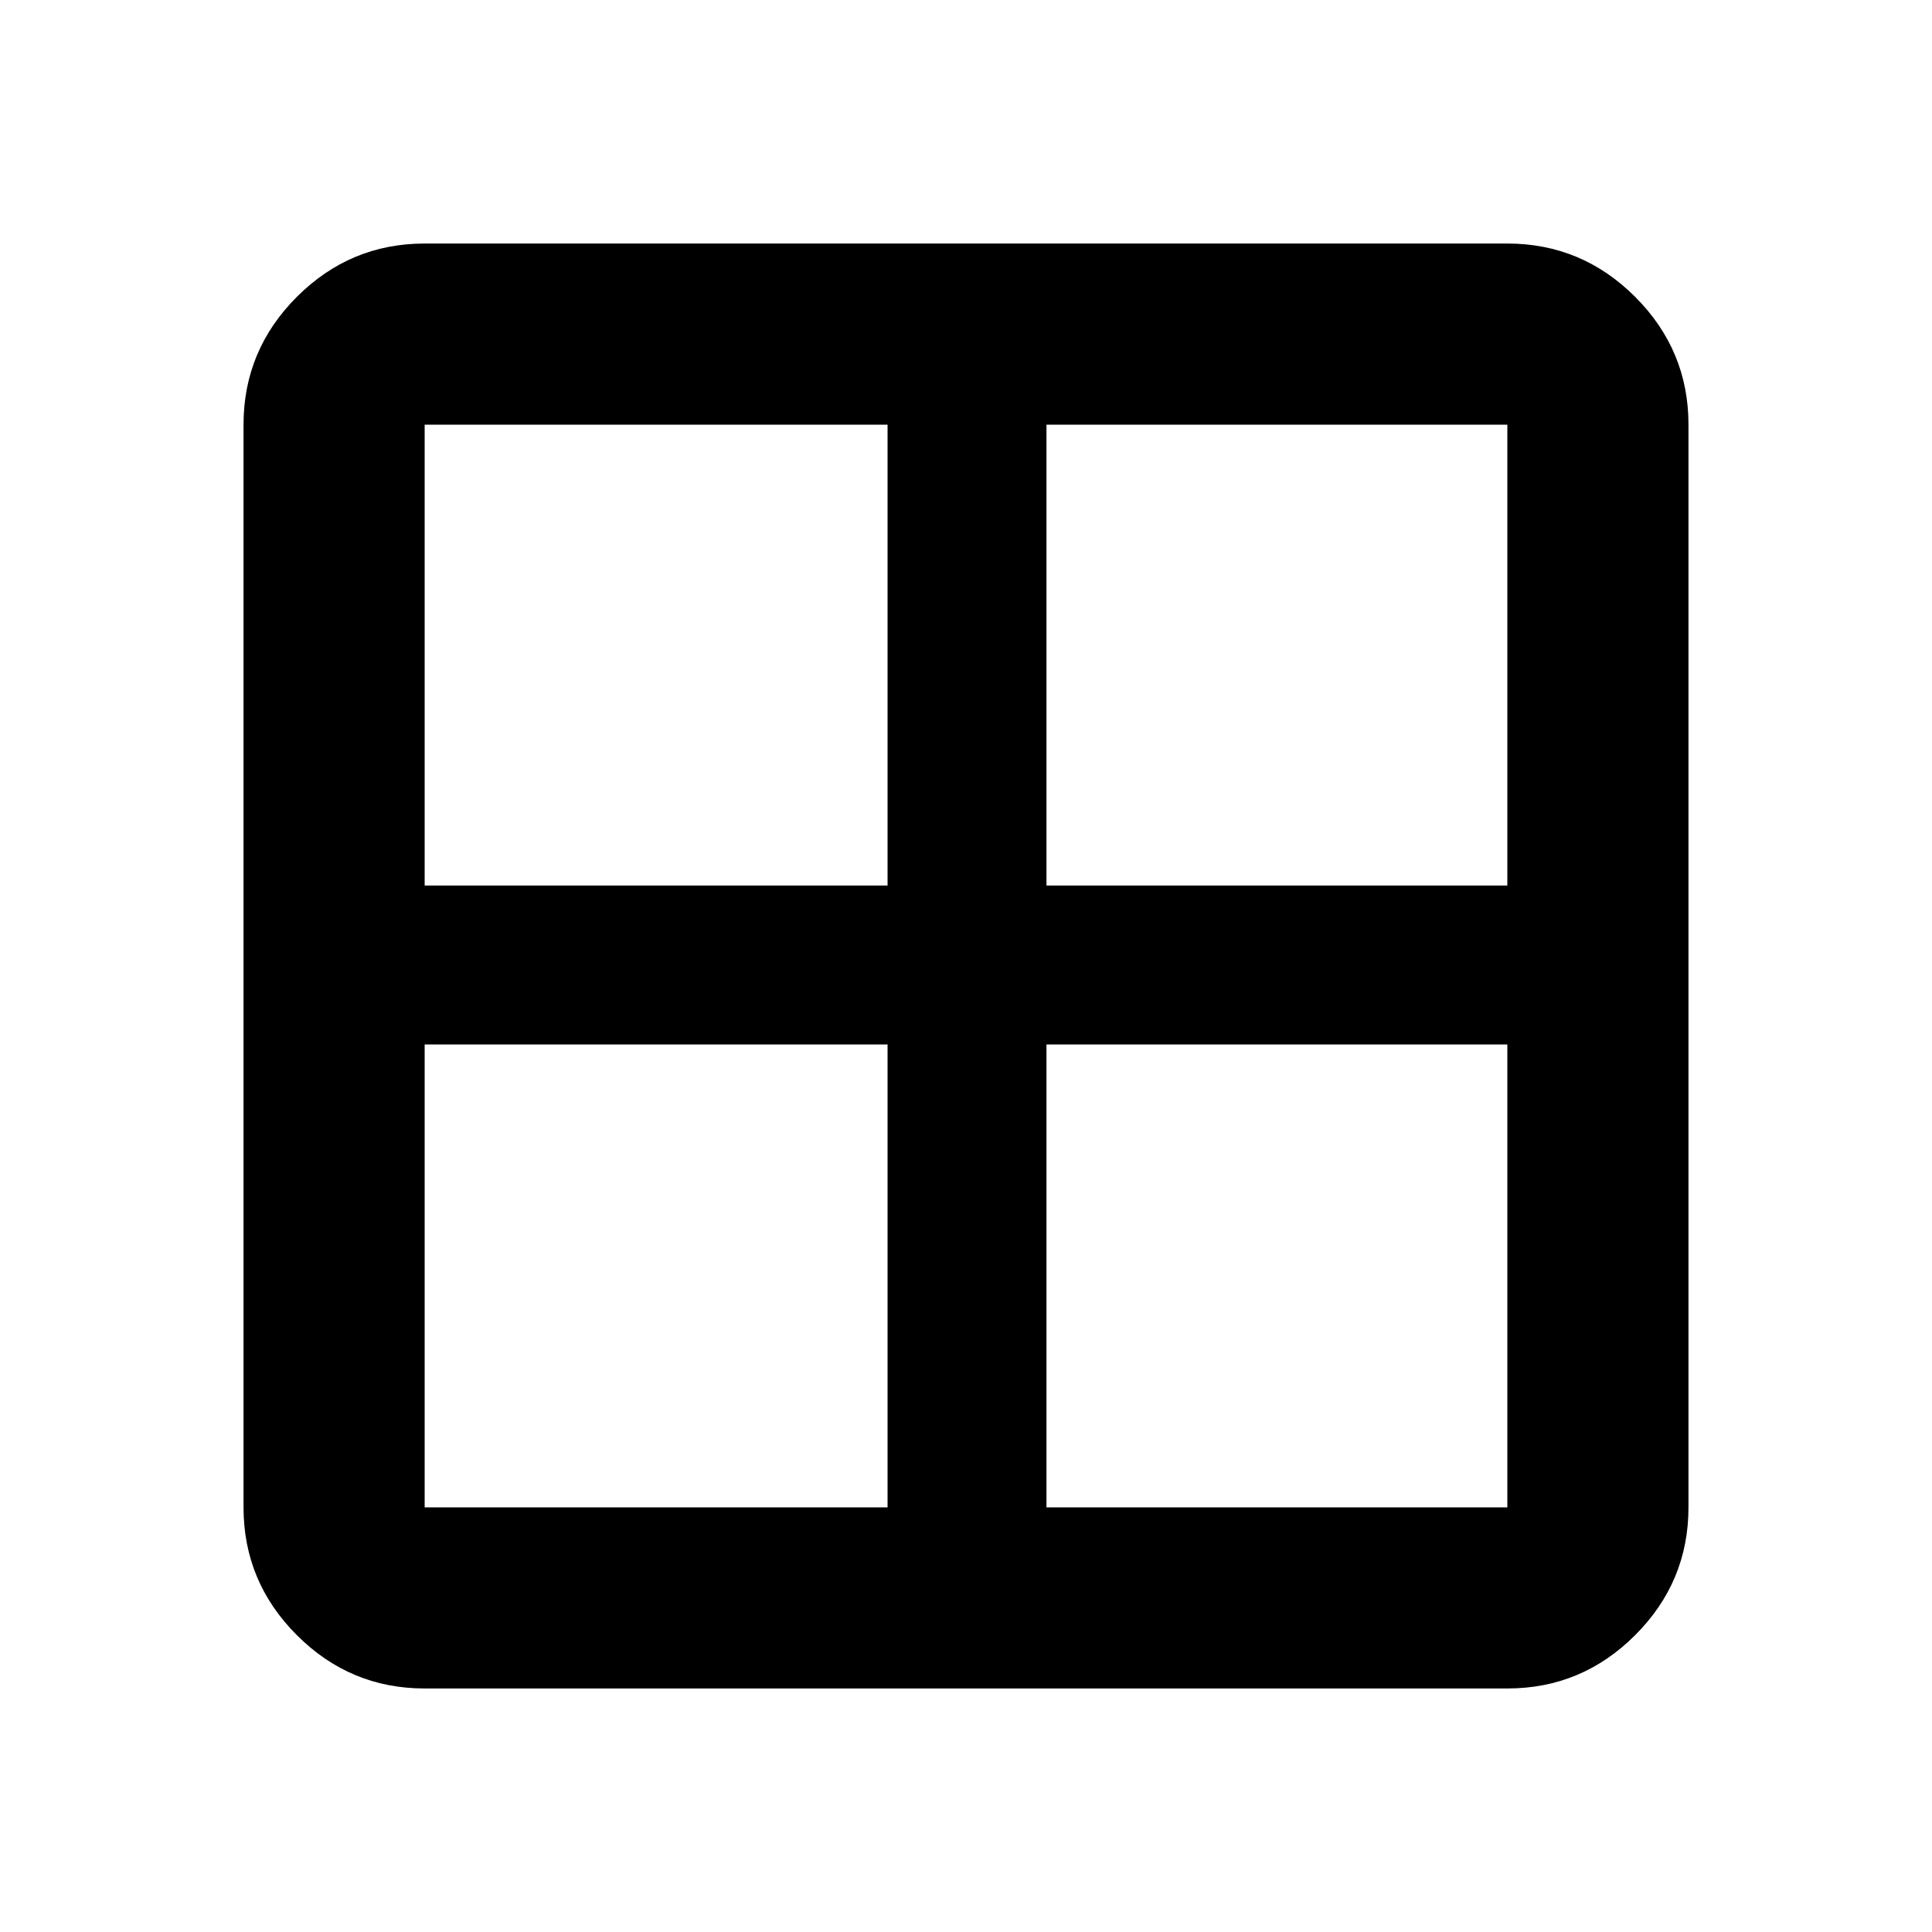 <svg xmlns="http://www.w3.org/2000/svg" height="20" width="20"><path d="M2.521 15.604V4.396q0-.771.552-1.323.552-.552 1.323-.552h11.208q.771 0 1.323.552.552.552.552 1.323v11.208q0 .771-.552 1.323-.552.552-1.323.552H4.396q-.771 0-1.323-.552-.552-.552-.552-1.323Zm8.312-4.792v4.792h4.771v-4.792h-4.771Zm0-1.645h4.771V4.396h-4.771v4.771Zm-1.645 0V4.396H4.396v4.771h4.792Zm0 1.645H4.396v4.792h4.792v-4.792Z"/></svg>